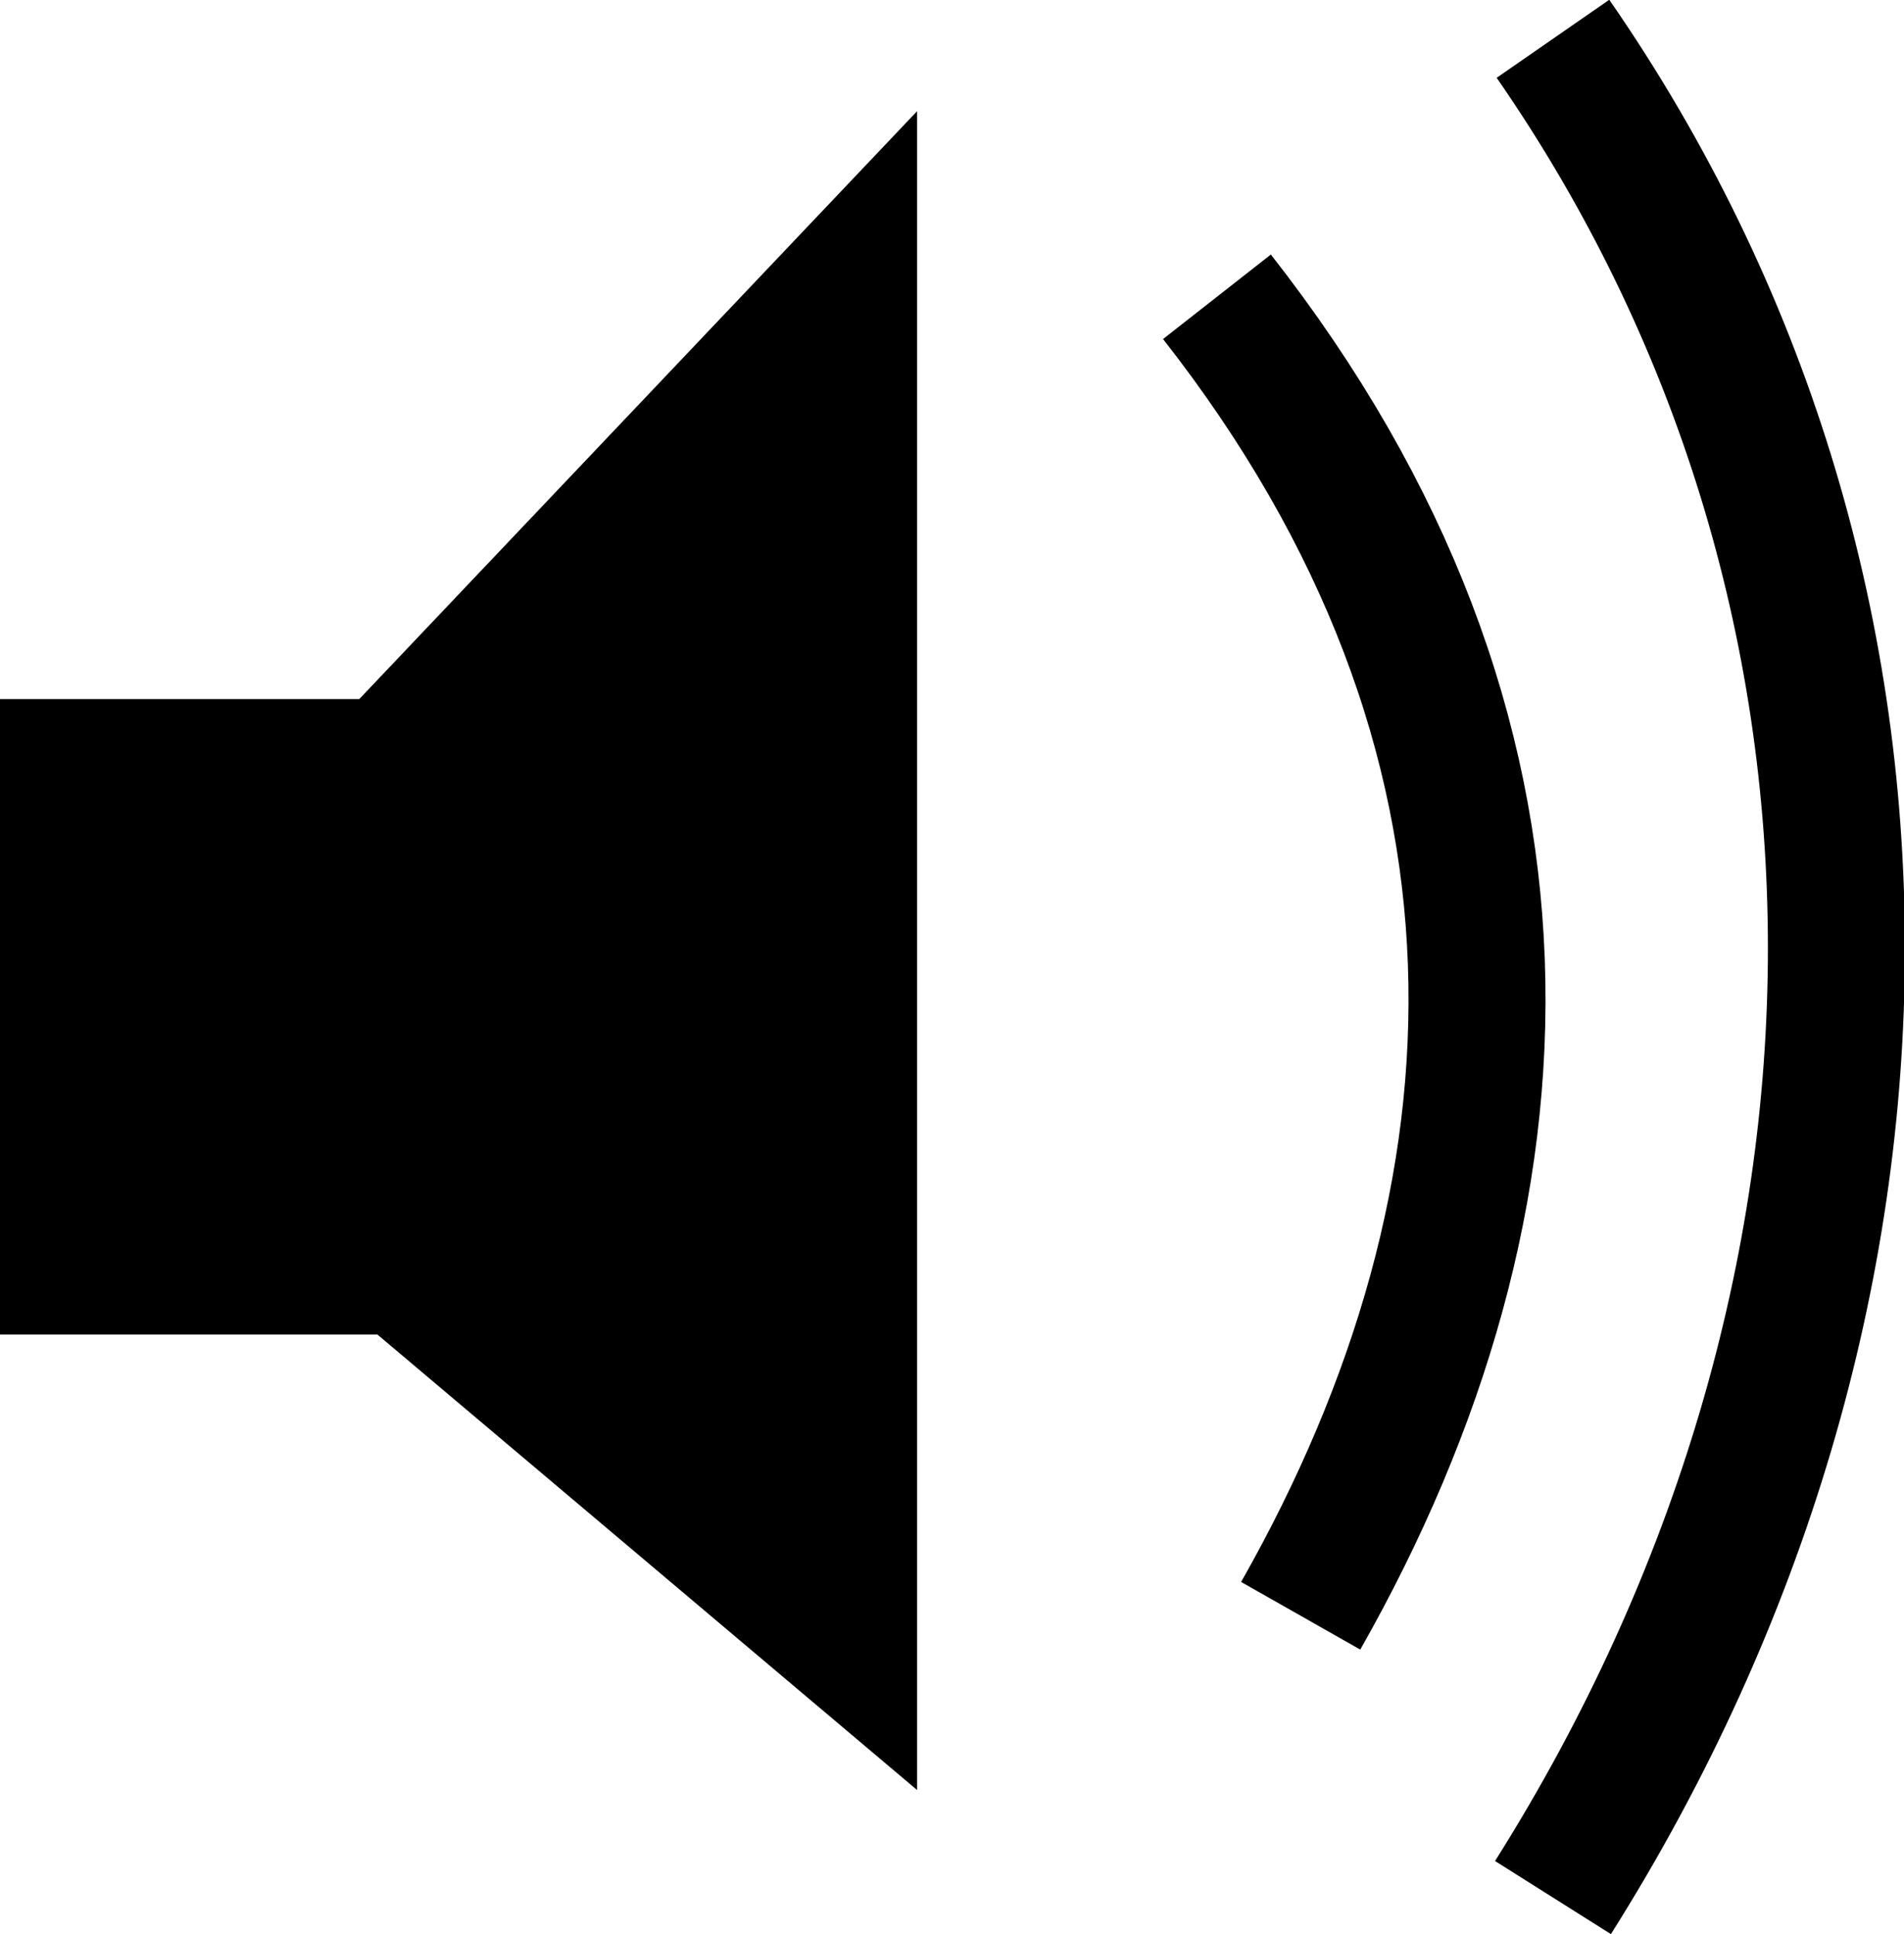 <?xml version="1.0" encoding="UTF-8"?>
<svg width="3.683" height="3.741" version="1.1" viewBox="0 0 3.683 3.741" xmlns="http://www.w3.org/2000/svg">
 <path d="m1.774 3.462v-3.247l-1.079 1.137h-0.696v1.229h0.731z"/>
 <path d="m2.354 0.574c0.66 0.842 0.624 1.737 0.162 2.551" fill="none" stroke="#000" stroke-width=".265px"/>
 <path d="m3.004 0.075c0.731 1.055 0.731 2.436 0 3.595" fill="none" stroke="#000" stroke-width=".265px"/>
</svg>
